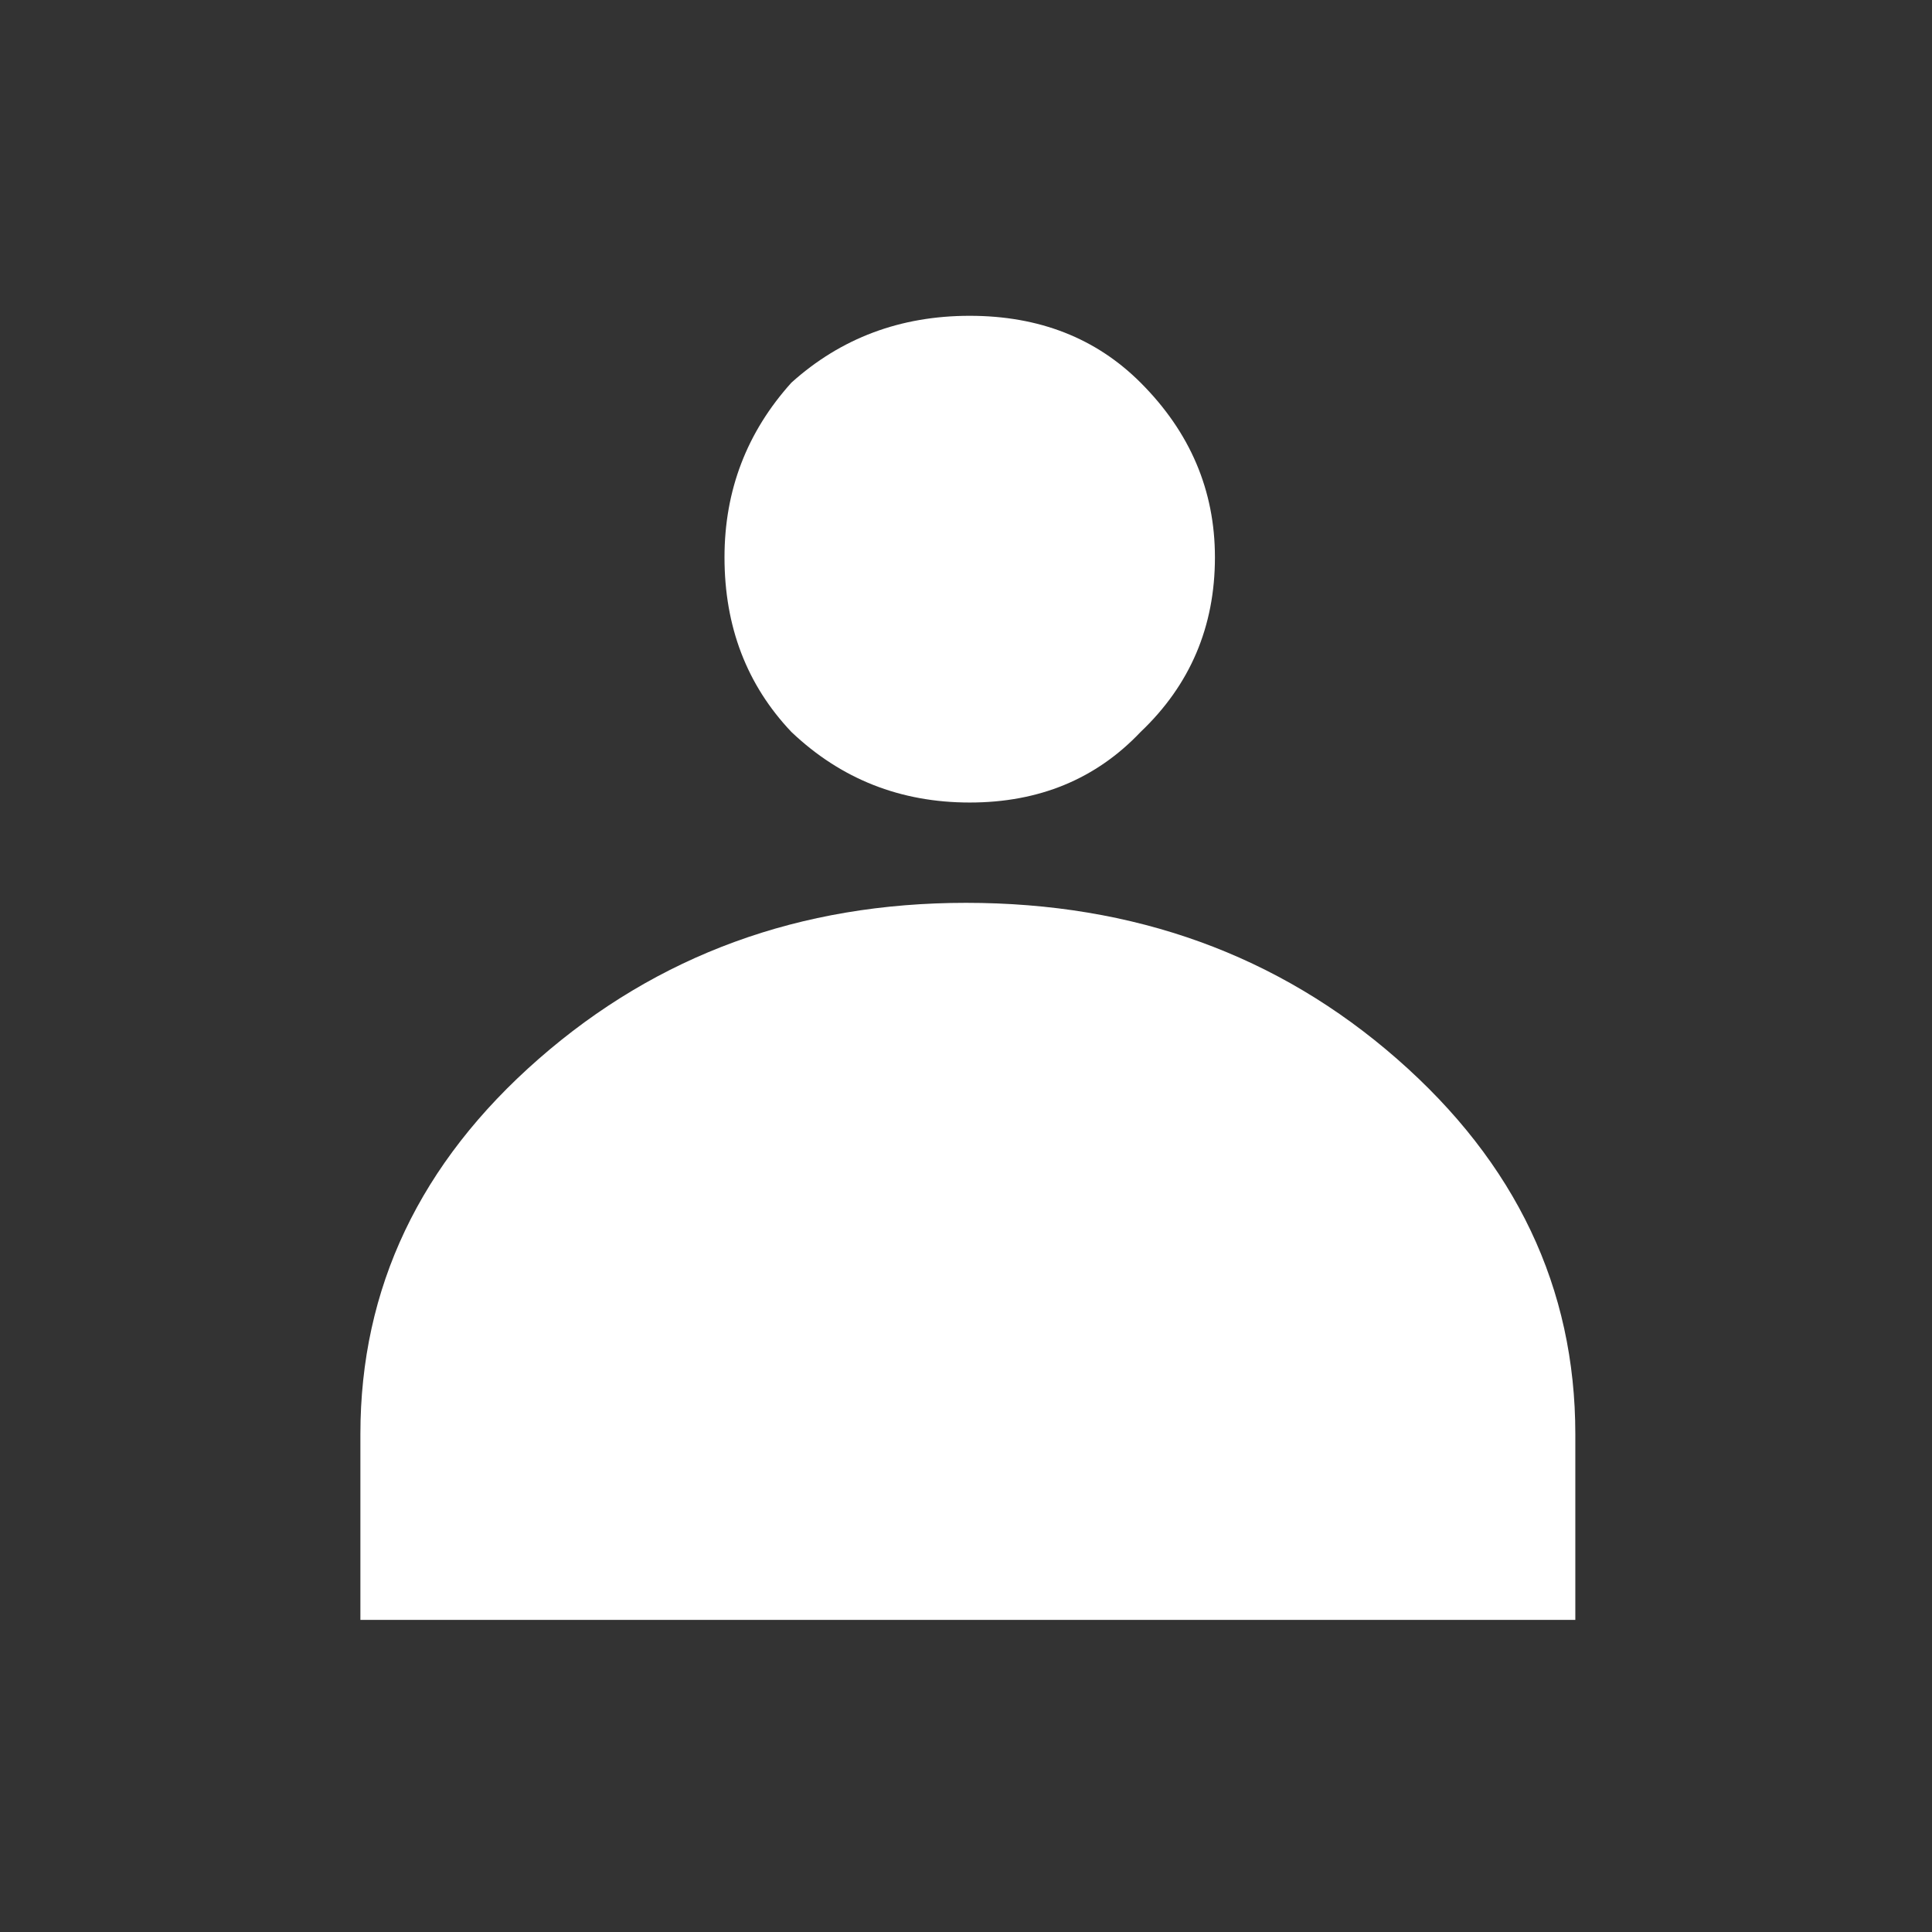 
<svg xmlns="http://www.w3.org/2000/svg" version="1.1" xmlns:xlink="http://www.w3.org/1999/xlink" preserveAspectRatio="none" x="0px" y="0px" width="26px" height="26px" viewBox="0 0 26 26">
<rect x="0" y="0" width="26" height="26" fill="#333333" stroke="none"/>
<defs>
<g id="Layer4_0_FILL">
<path fill="#FFFFFF" stroke="none" d="
M 16.35 7.5
Q 16.35 6.15 15.35 5.15 14.45 4.25 13.05 4.25 11.65 4.25 10.65 5.15 9.75 6.15 9.75 7.5 9.75 8.9 10.65 9.85 11.65 10.8 13.05 10.8 14.45 10.8 15.35 9.85 16.35 8.9 16.35 7.5
M 21.2 21.8
L 21.2 19.3
Q 21.2 16.35 18.8 14.25 16.4 12.15 13 12.15 9.65 12.15 7.25 14.25 4.85 16.35 4.85 19.3
L 4.85 21.8 21.2 21.8 Z"/>
</g>
</defs>

<g transform="matrix( 1, 0, 0, 1, 0,0) ">
<use xlink:href="#Layer4_0_FILL"/>
</g>
</svg>
